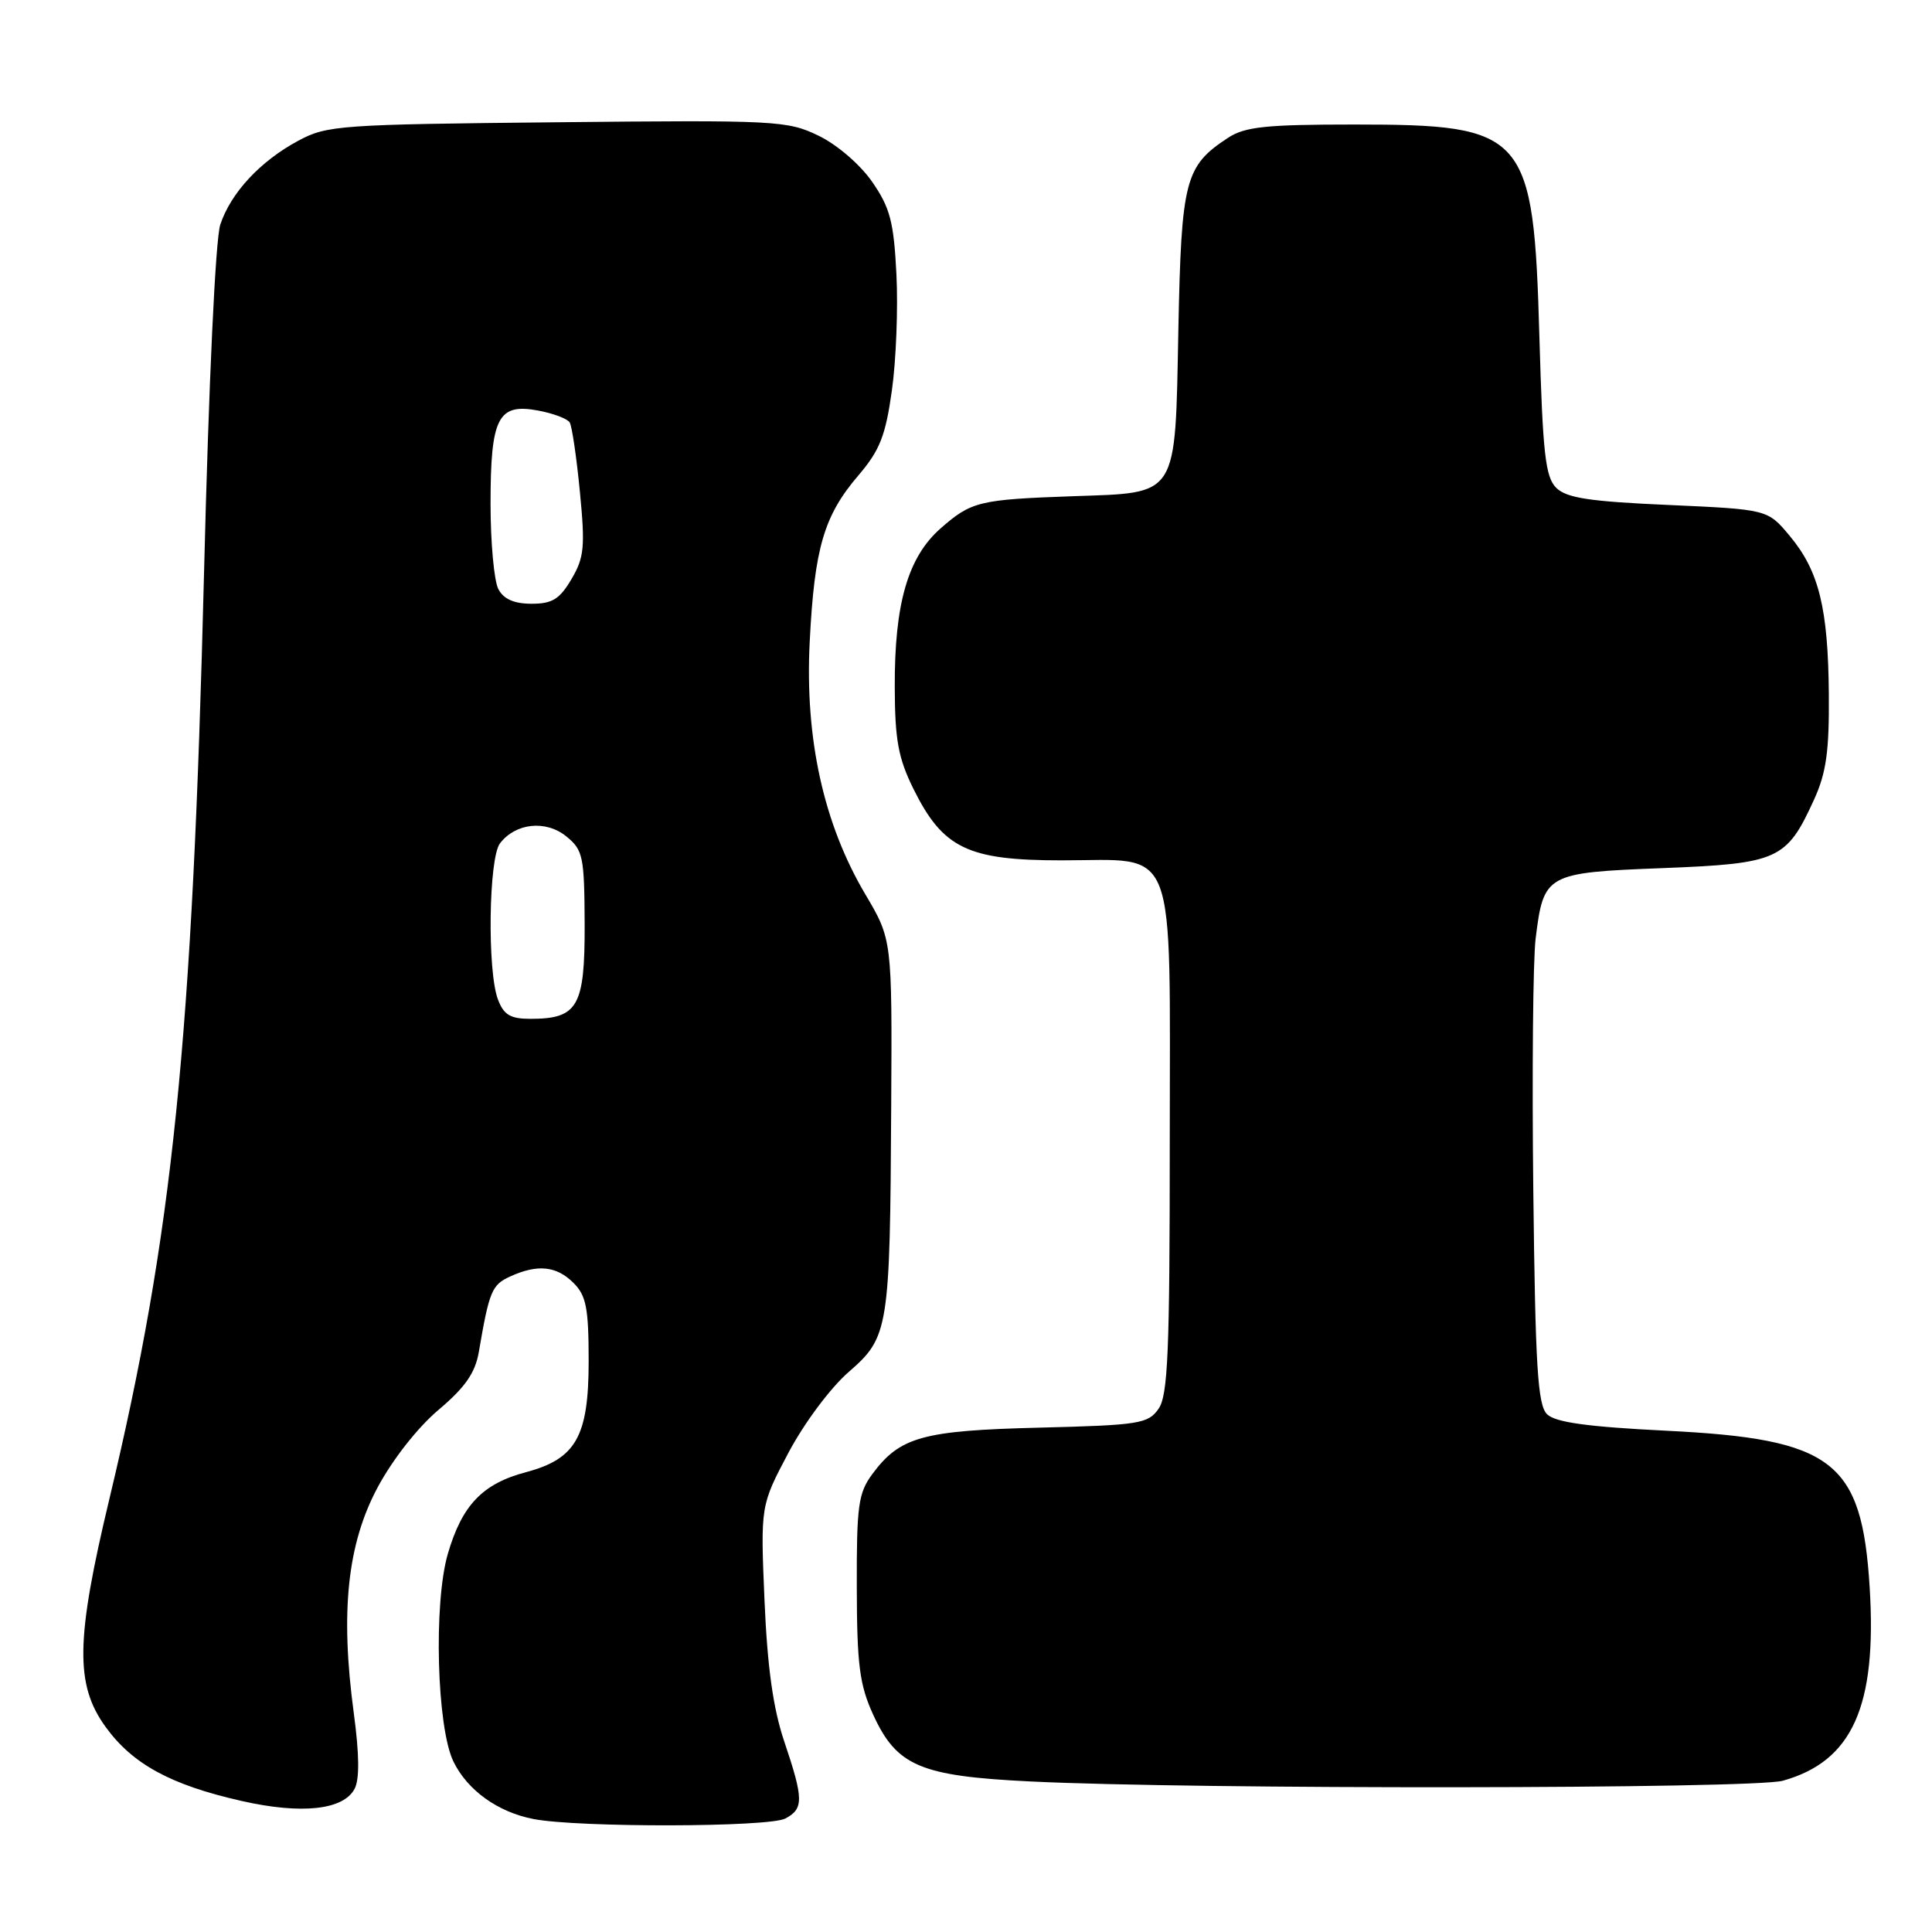 <?xml version="1.0" encoding="UTF-8" standalone="no"?>
<!DOCTYPE svg PUBLIC "-//W3C//DTD SVG 1.1//EN" "http://www.w3.org/Graphics/SVG/1.1/DTD/svg11.dtd" >
<svg xmlns="http://www.w3.org/2000/svg" xmlns:xlink="http://www.w3.org/1999/xlink" version="1.1" viewBox="0 0 256 256">
 <g >
 <path fill="currentColor"
d=" M 104.07 240.96 C 106.51 239.66 106.49 238.39 103.92 230.76 C 102.44 226.37 101.68 220.93 101.30 212.04 C 100.77 199.50 100.77 199.50 104.47 192.50 C 106.56 188.56 110.05 183.88 112.46 181.79 C 117.77 177.17 117.93 176.18 118.09 146.50 C 118.21 124.50 118.21 124.50 114.66 118.50 C 109.13 109.15 106.64 97.89 107.29 85.04 C 107.92 72.59 109.17 68.33 113.76 62.97 C 116.58 59.67 117.34 57.74 118.18 51.74 C 118.74 47.76 119.01 40.82 118.78 36.32 C 118.43 29.38 117.94 27.52 115.57 24.10 C 113.98 21.80 110.92 19.17 108.46 17.98 C 104.33 15.98 102.87 15.90 73.82 16.20 C 44.97 16.49 43.31 16.60 39.50 18.66 C 34.47 21.37 30.59 25.55 29.19 29.76 C 28.55 31.67 27.66 50.68 27.04 75.76 C 25.49 138.08 22.90 163.45 14.50 198.59 C 10.03 217.25 9.93 223.22 13.99 228.82 C 17.56 233.76 22.64 236.52 32.03 238.64 C 39.95 240.43 45.48 239.84 46.98 237.04 C 47.65 235.78 47.62 232.48 46.87 226.93 C 45.08 213.59 46.02 204.61 50.02 197.12 C 52.00 193.41 55.34 189.15 58.10 186.82 C 61.62 183.85 62.96 181.93 63.44 179.18 C 64.83 171.05 65.17 170.25 67.60 169.14 C 71.24 167.48 73.74 167.74 76.00 170.00 C 77.68 171.68 78.00 173.33 78.00 180.37 C 78.00 190.34 76.32 193.31 69.70 195.07 C 63.94 196.59 61.22 199.44 59.34 205.89 C 57.43 212.46 57.88 228.92 60.09 233.43 C 61.95 237.23 65.97 240.12 70.69 241.03 C 76.63 242.18 101.89 242.13 104.07 240.96 Z  M 236.22 235.96 C 245.45 233.39 248.72 226.10 247.74 210.32 C 246.70 193.59 242.91 190.67 220.83 189.58 C 210.35 189.06 206.10 188.47 205.00 187.40 C 203.75 186.18 203.44 181.17 203.17 157.72 C 202.99 142.20 203.13 127.19 203.48 124.36 C 204.54 115.79 204.83 115.63 220.30 115.03 C 235.63 114.43 236.72 113.94 240.35 106.00 C 241.99 102.41 242.39 99.58 242.33 92.00 C 242.24 80.58 241.02 75.64 237.14 71.00 C 234.22 67.50 234.22 67.50 221.06 66.91 C 210.57 66.45 207.55 65.98 206.20 64.63 C 204.77 63.20 204.42 60.07 203.98 44.72 C 203.21 17.58 202.27 16.50 179.46 16.50 C 167.73 16.50 164.97 16.79 162.72 18.26 C 157.01 22.01 156.54 23.82 156.14 43.65 C 155.70 66.11 156.24 65.26 142.19 65.75 C 129.75 66.19 128.71 66.44 124.65 70.00 C 120.30 73.82 118.52 79.97 118.56 91.04 C 118.58 98.06 119.03 100.47 121.04 104.54 C 124.95 112.42 128.23 114.00 140.65 114.00 C 156.19 114.00 155.00 110.92 155.00 151.28 C 155.00 179.15 154.76 184.90 153.51 186.68 C 152.13 188.65 150.96 188.84 137.76 189.17 C 122.24 189.55 119.24 190.39 115.59 195.32 C 113.73 197.83 113.50 199.51 113.53 210.32 C 113.55 220.58 113.89 223.24 115.69 227.18 C 118.81 234.01 121.92 235.34 136.50 236.05 C 158.26 237.13 232.27 237.05 236.22 235.96 Z  M 65.98 132.43 C 64.55 128.68 64.75 113.71 66.25 111.75 C 68.31 109.05 72.31 108.62 75.03 110.82 C 77.26 112.63 77.43 113.45 77.47 122.46 C 77.50 133.39 76.58 135.00 70.28 135.00 C 67.63 135.00 66.75 134.48 65.98 132.43 Z  M 66.04 78.07 C 65.47 77.00 65.00 71.91 65.00 66.76 C 65.00 55.32 65.98 53.40 71.30 54.40 C 73.30 54.77 75.18 55.48 75.49 55.98 C 75.79 56.47 76.40 60.61 76.84 65.18 C 77.55 72.47 77.41 73.88 75.72 76.74 C 74.16 79.39 73.18 80.00 70.44 80.00 C 68.13 80.00 66.74 79.39 66.04 78.07 Z "/>
</g>
</svg>
